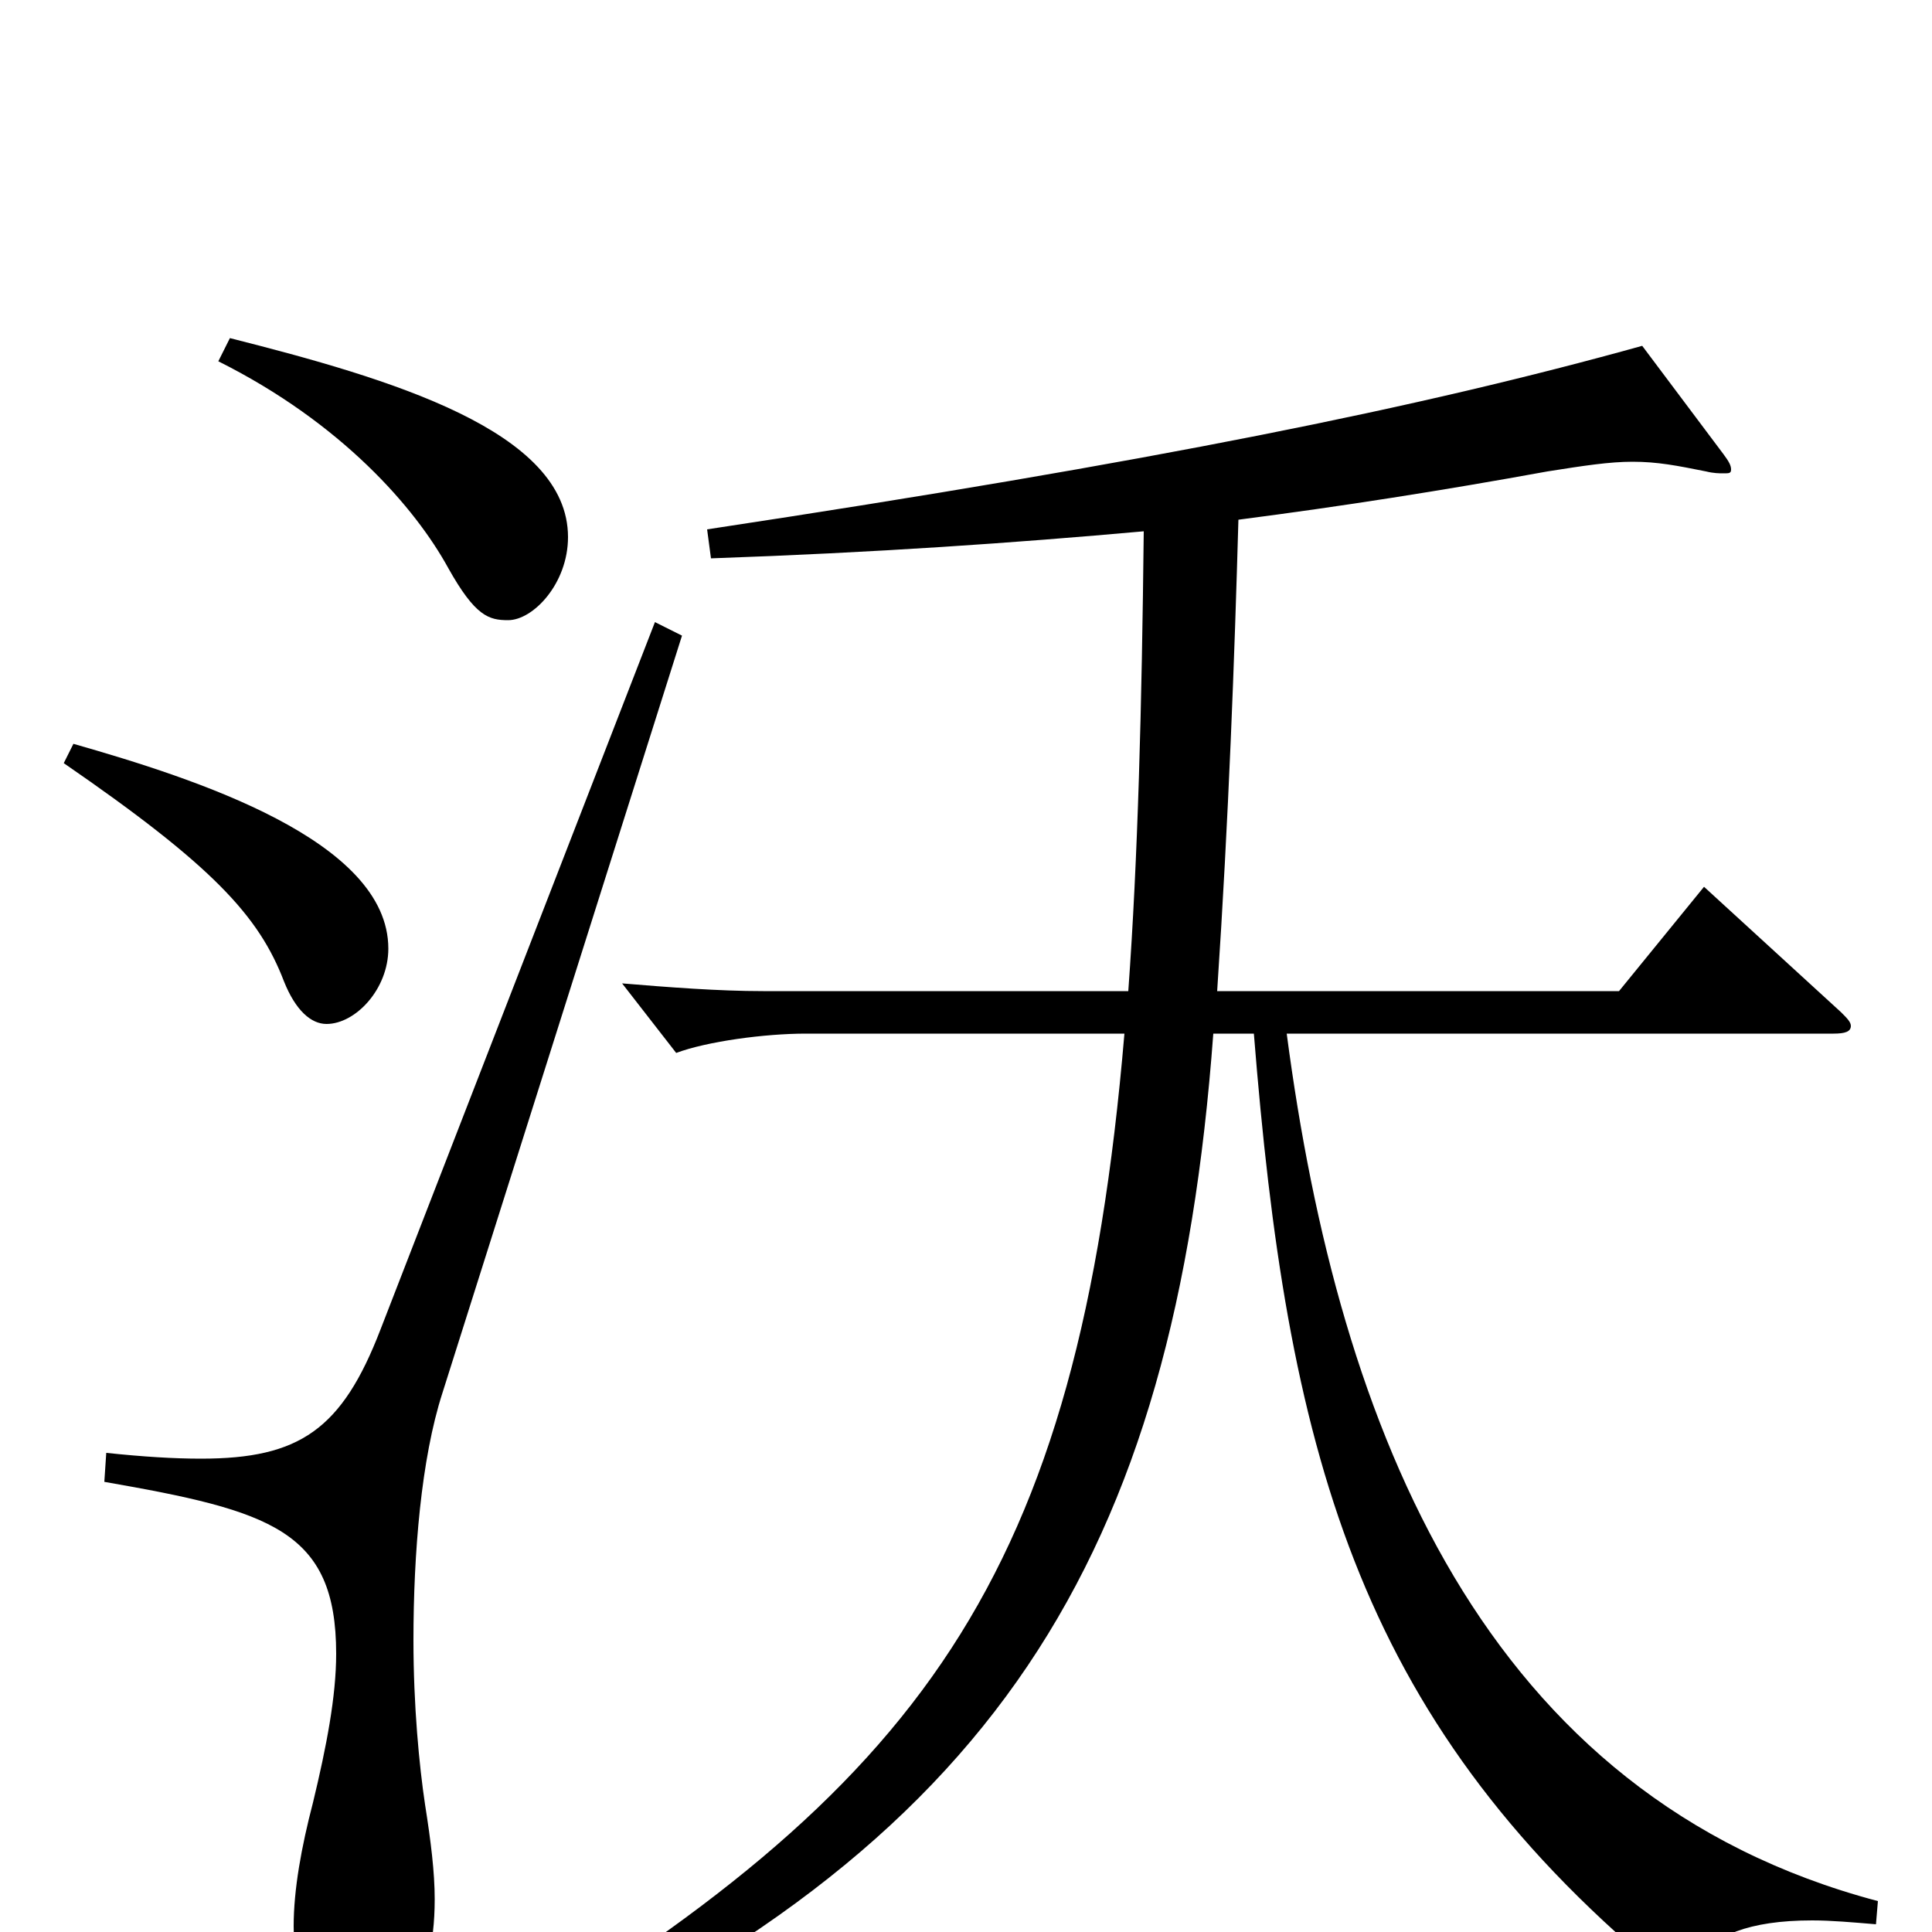 <svg xmlns="http://www.w3.org/2000/svg" viewBox="0 -1000 1000 1000">
	<path fill="#000000" d="M113 -813C177 -781 215 -737 232 -706C246 -681 253 -679 263 -679C276 -679 294 -698 294 -722C294 -777 202 -804 119 -825ZM33 -605C110 -552 134 -526 147 -492C153 -477 161 -470 169 -470C184 -470 201 -488 201 -509C201 -565 101 -597 38 -615ZM949 -465C955 -465 958 -466 958 -469C958 -471 956 -473 953 -476L882 -541L838 -487H630C636 -577 639 -660 641 -731C695 -738 746 -746 801 -756C820 -759 833 -761 845 -761C858 -761 868 -759 883 -756C887 -755 890 -755 892 -755C895 -755 896 -755 896 -757C896 -759 895 -761 892 -765L850 -821C735 -789 597 -761 366 -726L368 -711C454 -714 525 -719 592 -725C591 -634 589 -556 584 -487H395C372 -487 346 -489 322 -491L350 -455C366 -461 396 -465 417 -465H582C558 -182 478 -75 249 62L255 74C516 -43 608 -194 628 -465H649C666 -252 701 -112 858 19C861 22 864 24 867 24C870 24 873 21 877 15C887 2 905 -6 938 -6C948 -6 959 -5 971 -4L972 -16C768 -70 693 -260 666 -465ZM339 -678L197 -312C177 -260 155 -245 104 -245C90 -245 74 -246 55 -248L54 -233C140 -218 174 -208 174 -144C174 -122 169 -96 162 -67C156 -44 152 -22 152 -3C152 26 161 46 183 46C205 46 225 32 225 -17C225 -31 223 -47 220 -66C217 -86 214 -117 214 -151C214 -196 218 -245 229 -279L353 -671Z"/>
</svg>